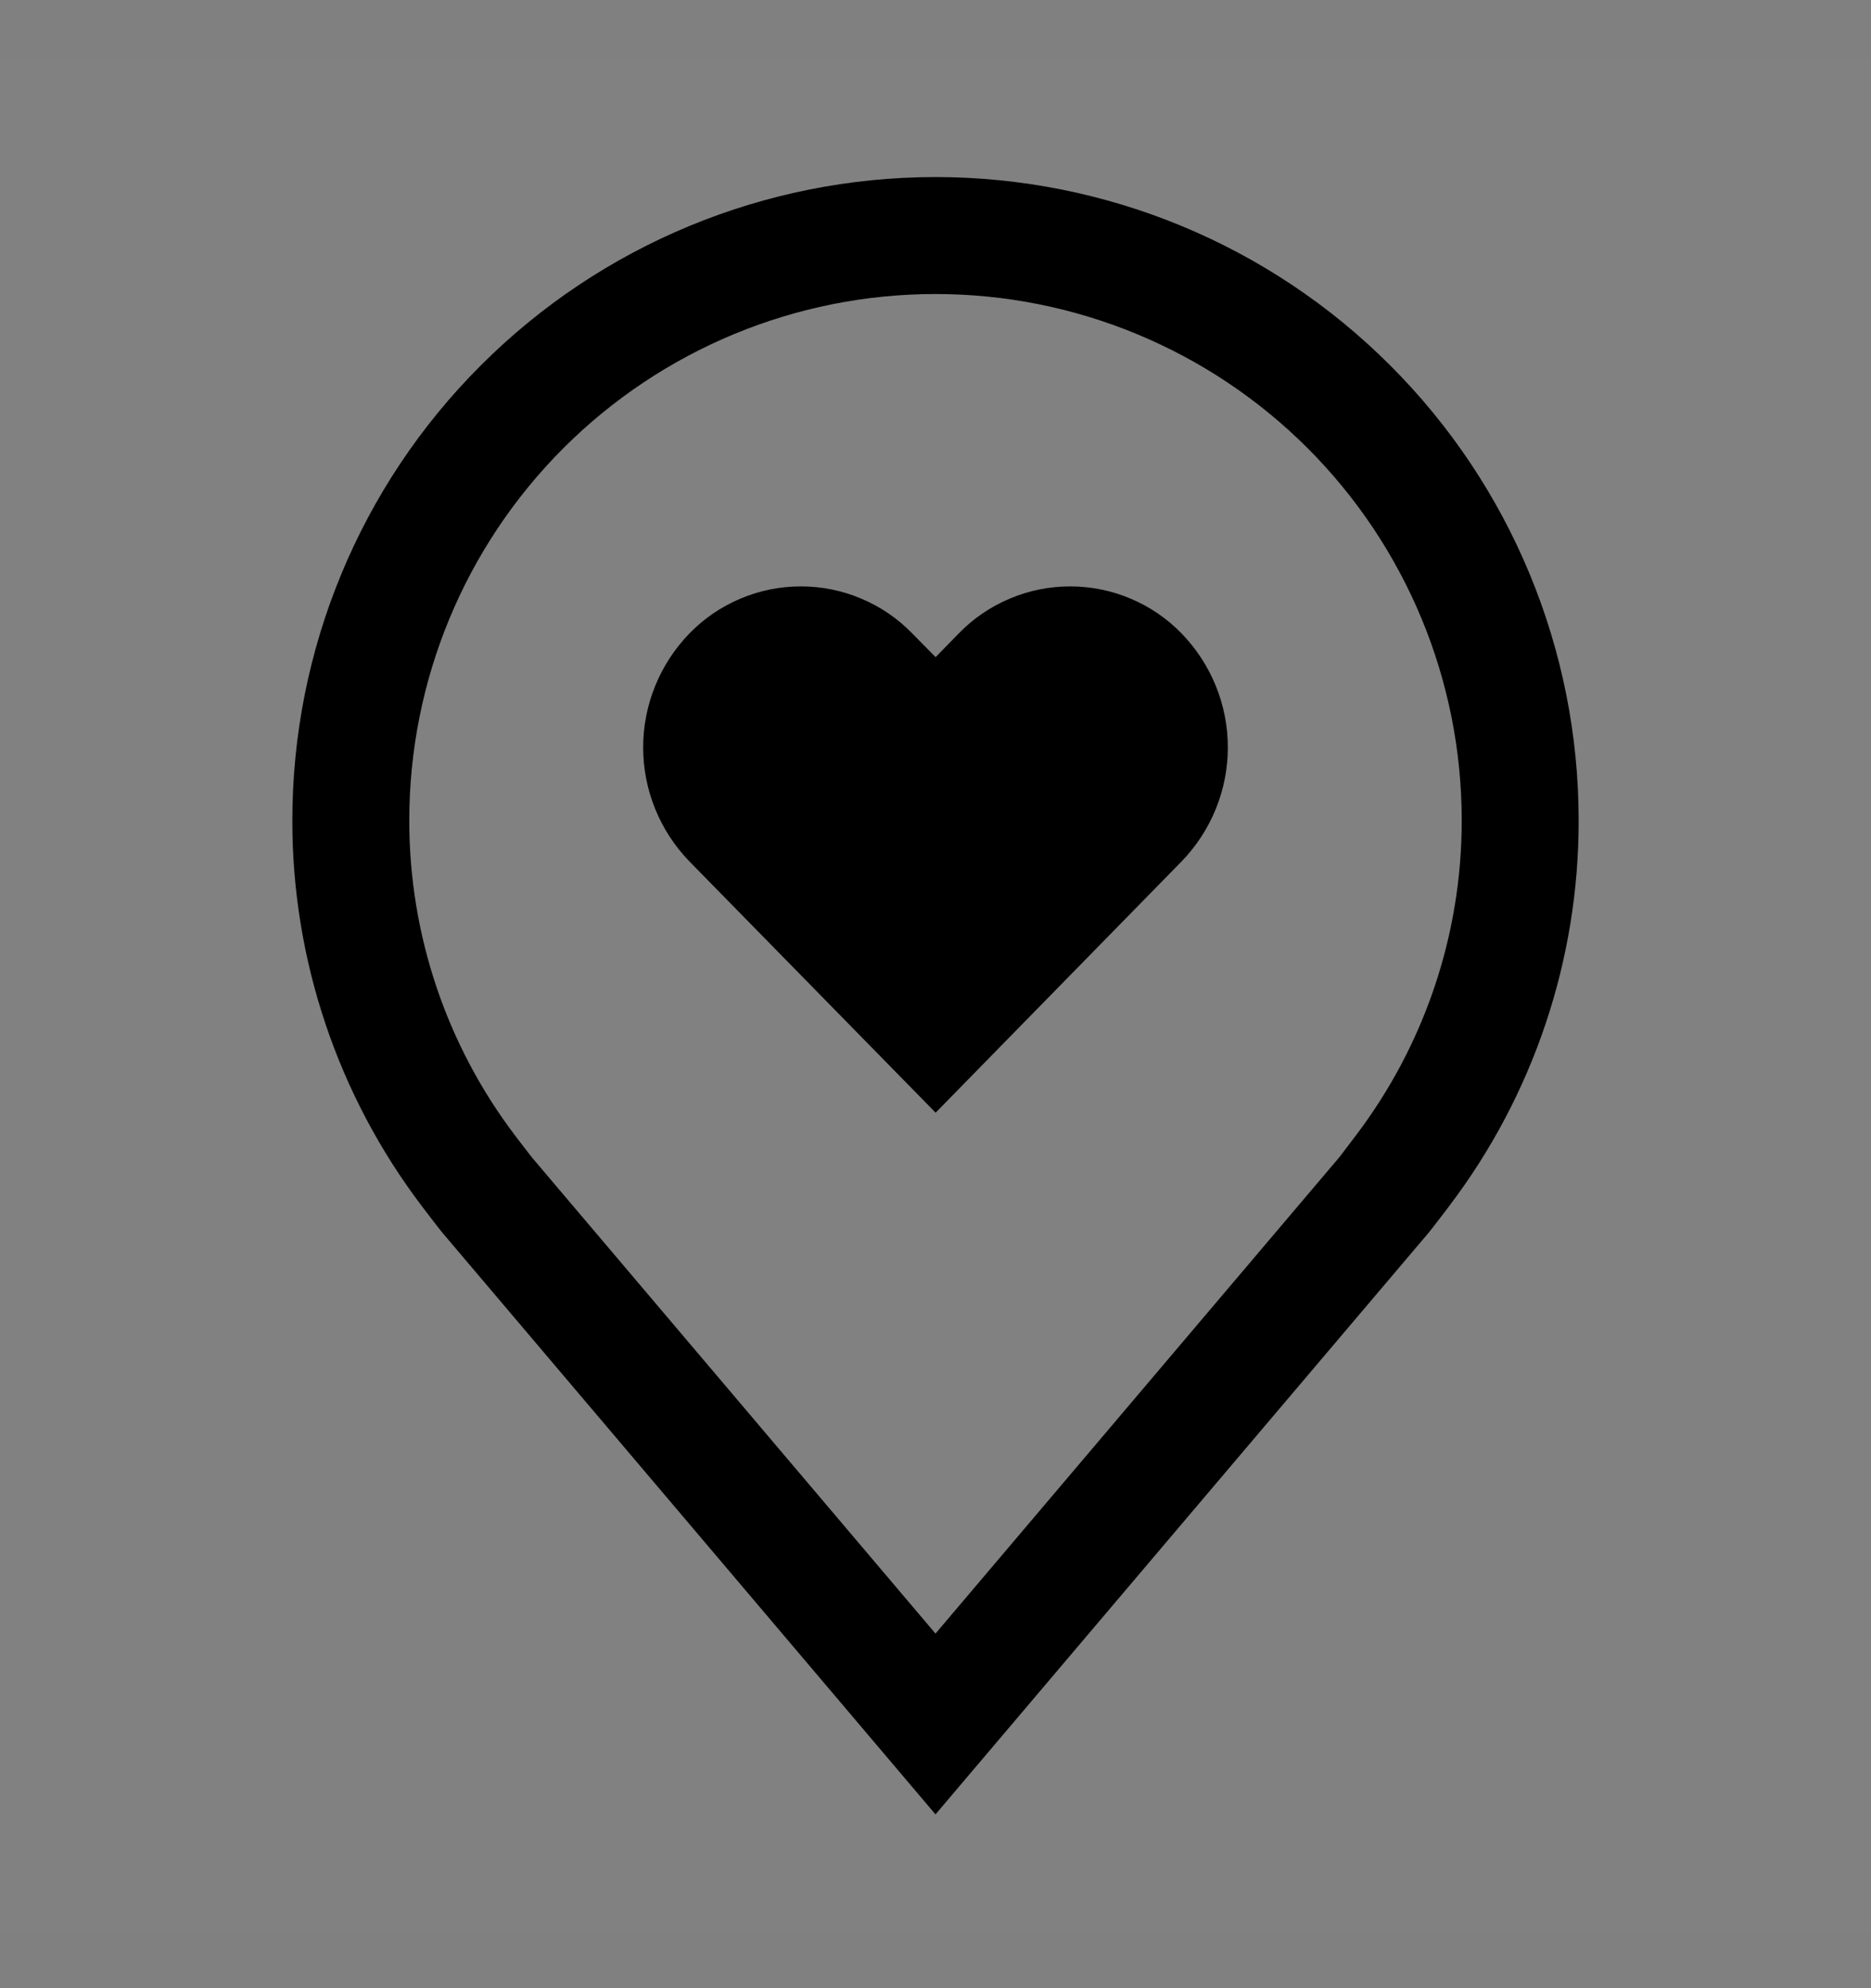 <svg viewBox="0 0 16 17" fill="none" xmlns="http://www.w3.org/2000/svg">
<rect x="0" y="0" width="16" height="17" fill="#808080" stroke="none"/>
<rect width="16" height="16" transform="translate(0 0.514)" fill="white" fill-opacity="0.01" style="mix-blend-mode:multiply"/>
<path d="M9.152 5.014C8.974 5.014 8.798 5.049 8.634 5.119C8.47 5.188 8.322 5.289 8.198 5.417L8.001 5.619L7.802 5.417C7.678 5.289 7.53 5.188 7.366 5.119C7.202 5.049 7.026 5.014 6.849 5.014C6.671 5.014 6.495 5.049 6.331 5.119C6.167 5.188 6.019 5.289 5.895 5.417C5.642 5.678 5.5 6.027 5.5 6.391C5.5 6.754 5.642 7.104 5.895 7.365L8.001 9.514L10.105 7.365C10.358 7.104 10.5 6.754 10.5 6.391C10.5 6.027 10.358 5.678 10.105 5.417C9.981 5.289 9.833 5.188 9.669 5.119C9.505 5.049 9.329 5.014 9.152 5.014Z" fill="currentColor"/>
<path d="M8 15.514L3.782 10.539C3.758 10.511 3.608 10.314 3.608 10.314C2.888 9.365 2.498 8.205 2.5 7.014C2.5 5.555 3.079 4.156 4.111 3.125C5.142 2.093 6.541 1.514 8 1.514C9.459 1.514 10.858 2.093 11.889 3.125C12.921 4.156 13.5 5.555 13.5 7.014C13.502 8.205 13.113 9.364 12.393 10.312L12.392 10.314C12.392 10.314 12.242 10.511 12.22 10.537L8 15.514ZM4.406 9.711C4.406 9.711 4.523 9.865 4.55 9.898L8 13.968L11.455 9.893C11.477 9.865 11.594 9.71 11.594 9.71C12.183 8.934 12.501 7.987 12.5 7.014C12.5 5.82 12.026 4.676 11.182 3.832C10.338 2.988 9.193 2.514 8 2.514C6.807 2.514 5.662 2.988 4.818 3.832C3.974 4.676 3.5 5.82 3.5 7.014C3.499 7.988 3.817 8.935 4.406 9.711Z" fill="currentColor"/>
</svg>
